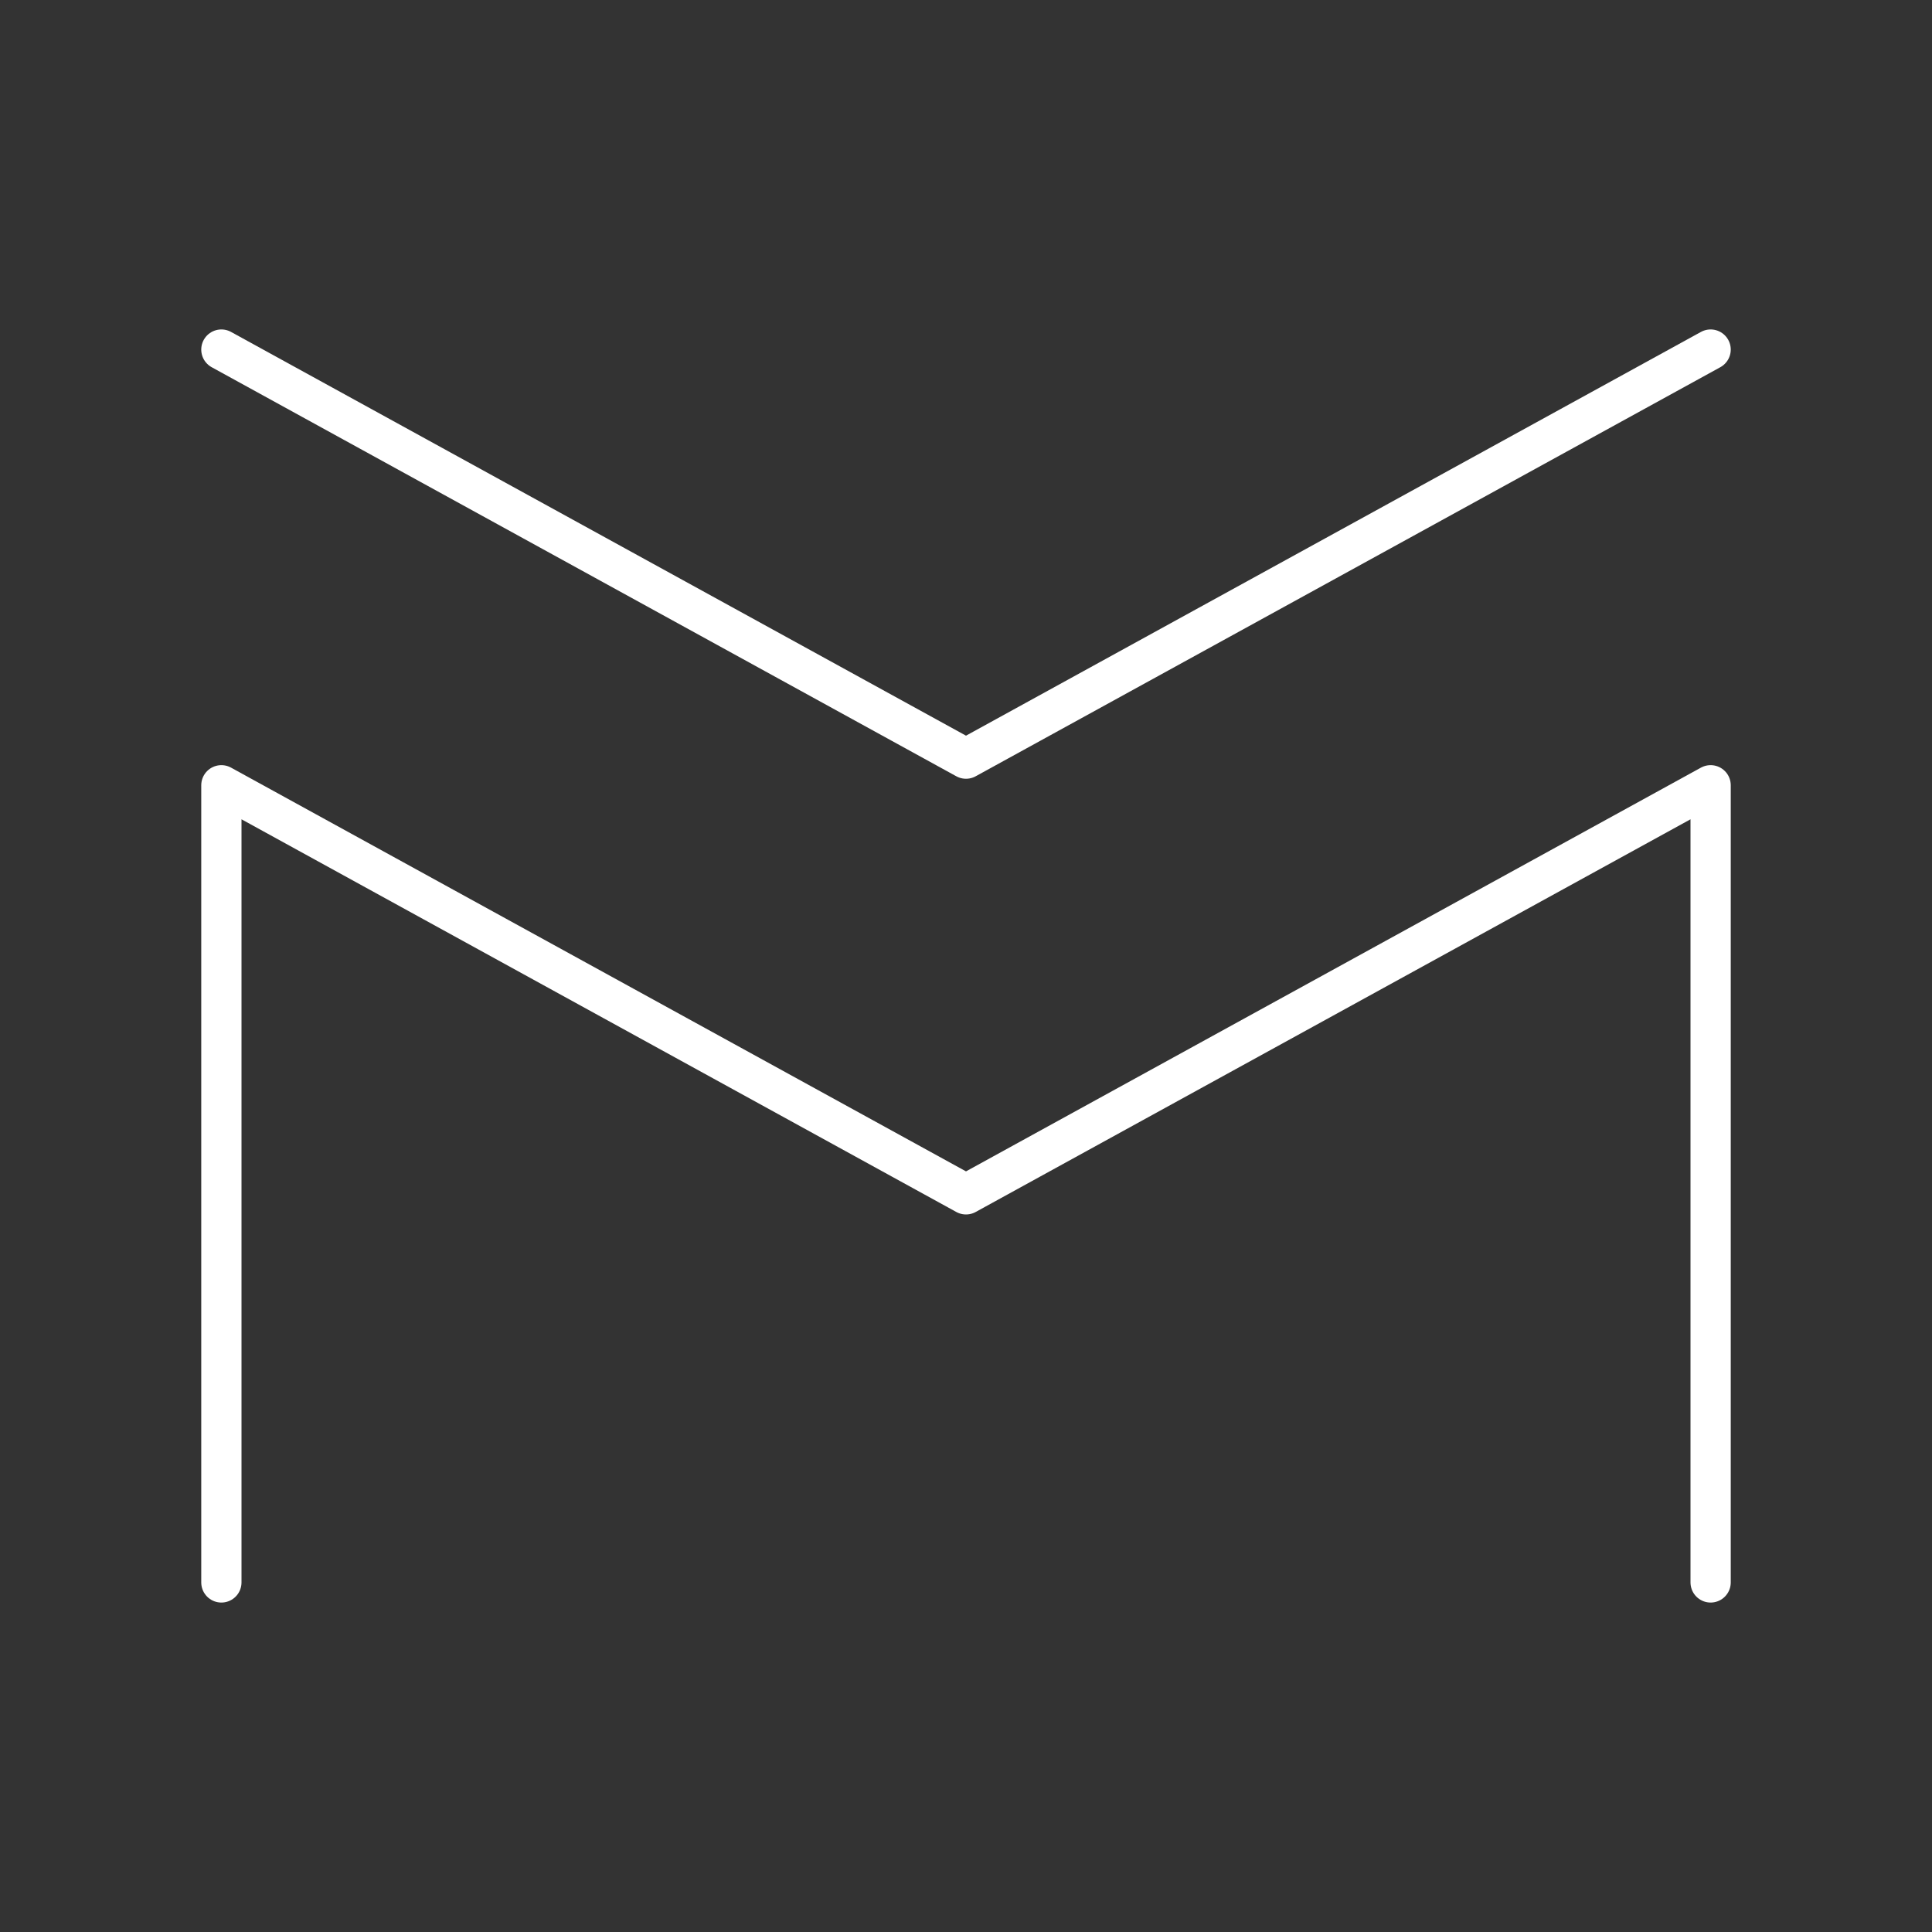<?xml version="1.0" encoding="UTF-8"?><svg id="a" xmlns="http://www.w3.org/2000/svg" viewBox="0 0 48 48"><rect x="0" y="0" width="48" height="48" fill="#333333" stroke="none"/><defs><style>.b{fill:none;stroke:#fff;stroke-linecap:round;stroke-linejoin:round;}</style></defs><path class="b" d="M5.5,39.315v-19.805l18.5,10.163,18.5-10.163v19.805M5.5,8.685l18.5,10.163,18.5-10.163"/></svg>
